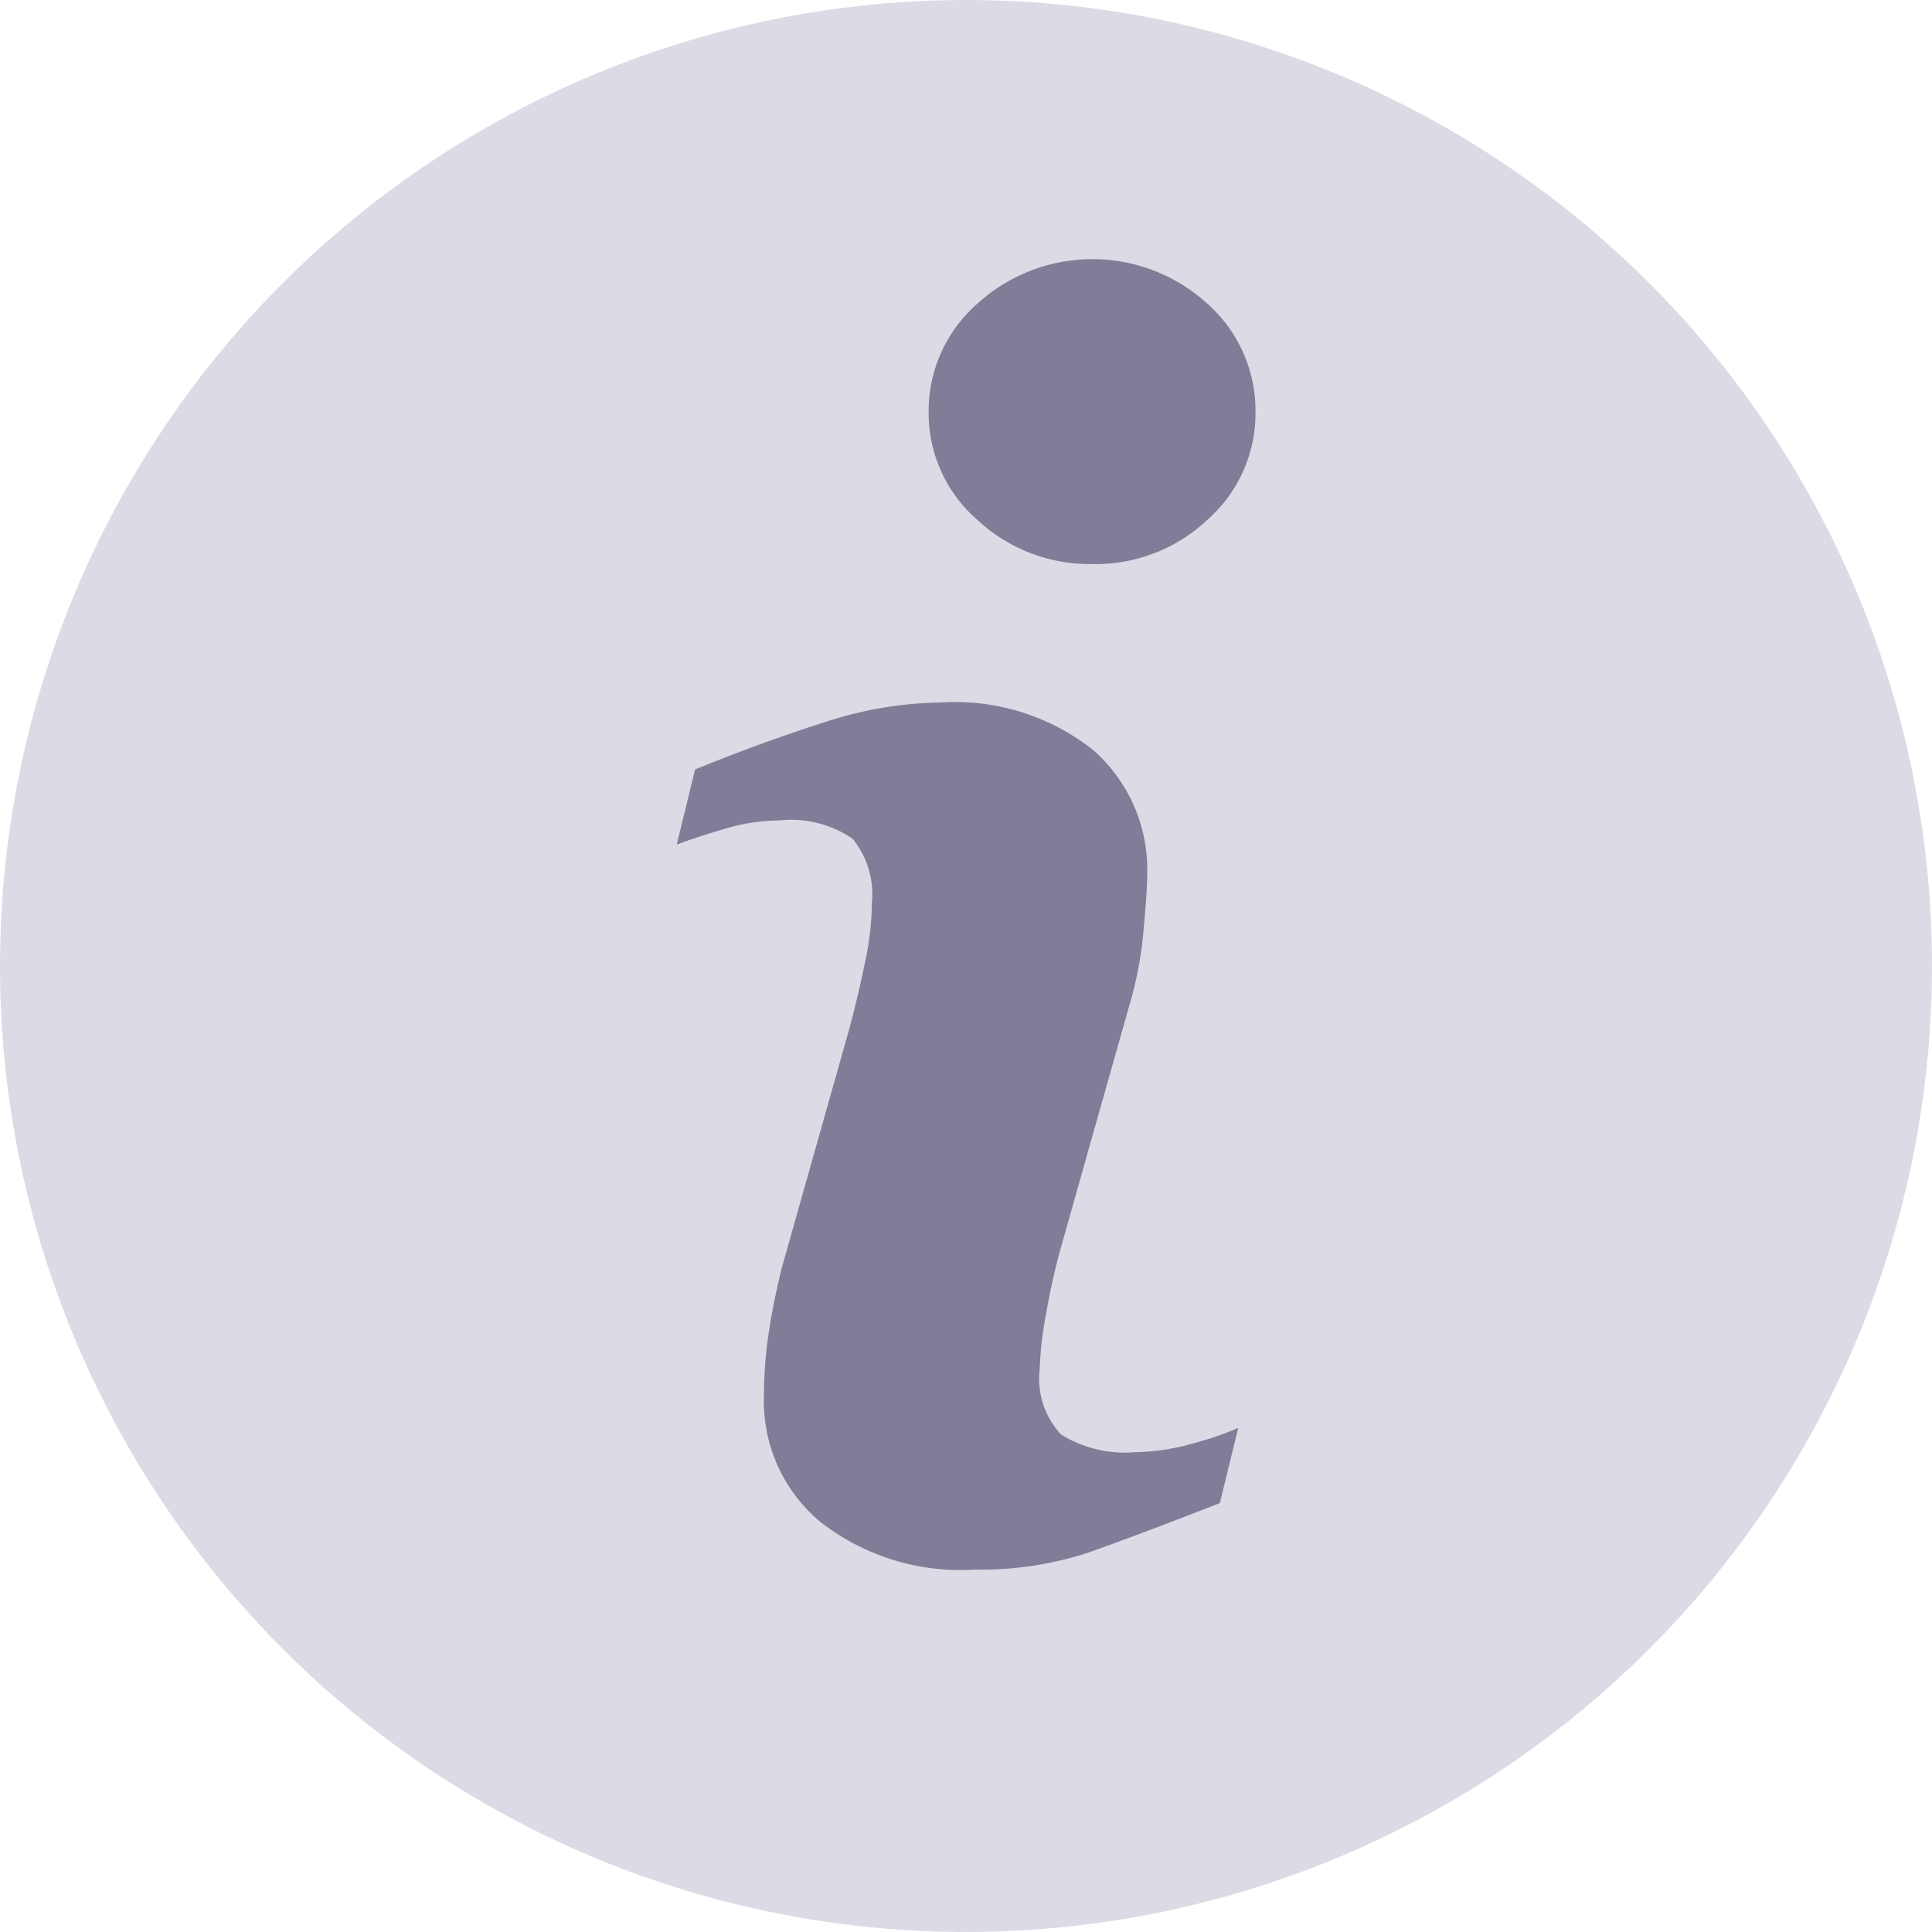 <svg xmlns="http://www.w3.org/2000/svg" width="18" height="18" viewBox="0 0 18 18">
  <g id="Group_27034" data-name="Group 27034" transform="translate(-929.37 -646.37)">
    <circle id="Ellipse_99" data-name="Ellipse 99" cx="9" cy="9" r="9" transform="translate(929.37 646.37)" fill="#dbdbe6"/>
    <g id="_151776" data-name="151776" transform="translate(935.674 648.785)">
      <path id="Path_19352" data-name="Path 19352" d="M36.371,10.889l-.171.7q-.768.3-1.225.461a3.23,3.23,0,0,1-1.062.159,2.12,2.12,0,0,1-1.445-.453,1.467,1.467,0,0,1-.516-1.151,4.072,4.072,0,0,1,.038-.554q.039-.283.125-.64l.639-2.263q.085-.325.144-.616A2.678,2.678,0,0,0,32.958,6a.82.82,0,0,0-.179-.6,1.011,1.011,0,0,0-.684-.171,1.792,1.792,0,0,0-.508.078c-.174.051-.323.1-.447.147l.171-.7q.628-.256,1.2-.438A3.6,3.6,0,0,1,33.6,4.13a2.068,2.068,0,0,1,1.423.446,1.48,1.48,0,0,1,.5,1.159c0,.1-.011.272-.034.519a3.474,3.474,0,0,1-.128.683l-.637,2.254a5.986,5.986,0,0,0-.14.621,3.2,3.2,0,0,0-.062.527.759.759,0,0,0,.2.612,1.132,1.132,0,0,0,.7.163,2.011,2.011,0,0,0,.527-.081A2.945,2.945,0,0,0,36.371,10.889Zm.161-9.464a1.319,1.319,0,0,1-.445,1,1.516,1.516,0,0,1-1.072.415,1.533,1.533,0,0,1-1.078-.415,1.316,1.316,0,0,1-.45-1,1.329,1.329,0,0,1,.45-1.007,1.591,1.591,0,0,1,2.151,0A1.332,1.332,0,0,1,36.532,1.426Z" transform="translate(-31.139 0)" fill="#7f7d97"/>
    </g>
  </g>
</svg>
